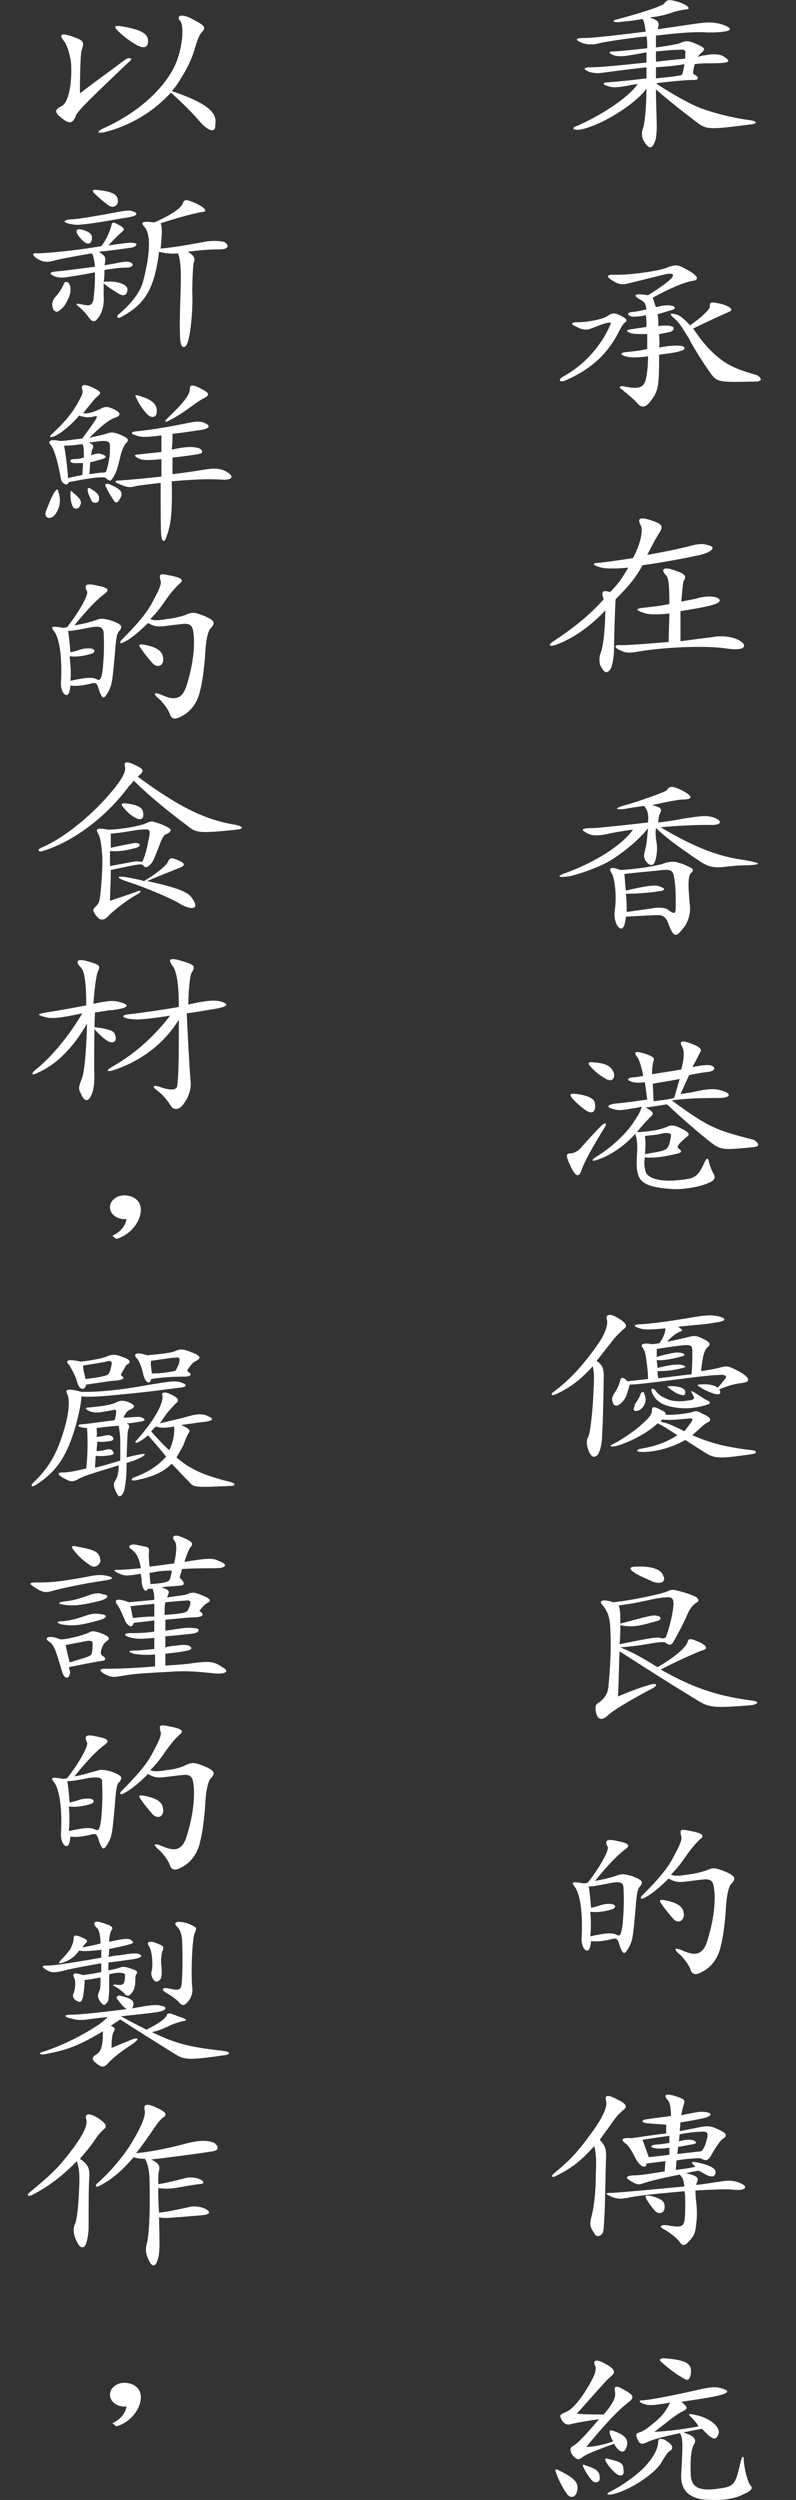 <?xml version="1.0" encoding="utf-8"?>
<!-- Generator: Adobe Illustrator 24.2.0, SVG Export Plug-In . SVG Version: 6.00 Build 0)  -->
<svg version="1.1" id="Layer_2_1_" xmlns="http://www.w3.org/2000/svg" xmlns:xlink="http://www.w3.org/1999/xlink" x="0px" y="0px"
	 viewBox="0 0 100.6 315.8" style="enable-background:new 0 0 100.6 315.8;" xml:space="preserve">
<rect x="0" y="0" width="100.6" height="315.8" fill="#333333" stroke="none"/>
<style type="text/css">
	.st0{fill:#FFFFFF;}
</style>
<g>
	<path class="st0" d="M88,15.4c-2.5-1.9-3.7-2.9-5.1-4.1c0,1.5,0.1,3.7,0.1,4.7c0,0.8-0.1,1.6-0.2,1.8c-0.4,1.1-0.8,1.1-1.5-0.1
		c-0.2-0.4-0.2-0.9-0.1-1.3c0.3-0.7,0.5-3,0.5-5.2c-1.4,2-6.1,4.9-8.6,5.2c-0.7,0-0.8-0.2-0.4-0.4c2.9-1.2,6.7-3.6,7.9-5.4
		c-0.4,0.1-0.9,0.1-1.1,0.2c-1.7,0.3-2.1,0.3-2.9,0c-0.5-0.2-0.4-0.4,0.3-0.4c1.1-0.1,2.4-0.2,4.8-0.5c0-0.5,0-1,0-1.4
		c-1.8,0.2-4.2,0.5-5.6,0.7c-0.7,0.1-1.1,0-1.6-0.1c-0.9-0.4-0.8-0.6,0.3-0.6c1.2,0,4-0.3,6.9-0.6c0-0.4,0-0.9,0-1.3
		C80.8,6.8,80,6.9,79.5,7c-1.1,0.2-1.9,0.1-2.3-0.2c-0.3-0.2-0.2-0.3,0.3-0.3c0.5,0,2.4-0.2,4.3-0.4c0-0.6,0-1.1-0.1-1.5
		c-2.1,0.2-5.5,0.7-6.1,0.9c-0.8,0.2-1.6,0.1-2.1-0.1c-0.9-0.4-0.8-0.6,0.4-0.6C75,4.8,78.4,4.4,81.6,4c-0.1-0.9-0.2-1.3-0.4-1.6
		c-1,0.2-2.1,0.3-3.1,0.4c-0.7,0-0.7-0.2-0.3-0.3c4.5-1.2,5.8-1.8,6.1-2c0.4-0.6,0.7-0.6,2-0.2c1.3,0.5,1.4,0.9,0.7,0.9
		c-0.7,0.1-1.1,0.2-1.7,0.4c-0.9,0.3-1.7,0.5-2.8,0.6c1.2,0.4,1.3,0.7,1,1.5c2.8-0.4,5.3-0.8,5.6-0.8c0.7-0.1,1.7-0.1,2.6,0.2
		c1.7,0.6,1.1,1-1.8,1c-1.5-0.1-3.3,0-6.6,0.4c0,0.3,0,0.8,0,1.5c1.4-0.2,2.6-0.4,2.9-0.5c0.9-0.4,1.2-0.4,2.3,0.1
		c1.1,0.5,1.1,0.6,0.4,1.2c-0.1,0.1-0.2,0.2-0.3,0.4C88.5,7.1,88.7,7,89,7c1-0.2,1.9-0.2,2.4,0.1C92.5,7.8,92.4,8,89.5,8
		c-0.4,0-1,0-1.7,0.1c-0.1,0.4-0.2,0.8-0.2,1.1c0,0.2,0.1,0.2,0.3,0.3c0.5,0.3,0.3,0.6-0.1,0.6c-1.3,0-3.1,0.2-4.8,0.4
		c0,0,0,0.1,0,0.1c0.9,0.6,3,1.9,4.7,2.7c1.7,0.8,4.8,1.6,7.2,1.9c0.7,0.1,0.9,0.4,0.1,0.5C89.6,16.4,89.3,16.4,88,15.4z M85.5,6.3
		c-0.6,0-1.5,0.1-2.6,0.2c0,0.4,0,0.9,0,1.3c1.6-0.2,2.8-0.3,3.7-0.4c0-0.2,0-0.4,0-0.5C86.7,6.3,86.6,6.2,85.5,6.3z M82.9,8.5
		c0,0.4,0,0.9,0,1.4c3.1-0.3,3.3-0.4,3.3-0.5c0.1-0.2,0.2-0.6,0.3-1.3C85.5,8.3,84.3,8.4,82.9,8.5z"/>
	<path class="st0" d="M77.9,42.5c-1.4,2.4-3.2,4.1-6.3,5.5c-0.9,0.4-1.1,0-0.5-0.4c3-1.6,5-4.2,6-6.5c0.2-0.4,0.1-0.4-0.4-0.3
		c-0.5,0.1-1.2,0.4-2,0.7c-0.5,0.2-1.1,0.2-1.8-0.2c-0.9-0.4-0.8-0.6,0.3-0.6c1.1,0,3.1-0.4,3.6-0.8c0.6-0.4,0.9-0.4,1.7,0
		c0.9,0.5,0.8,0.6,0.3,1C78.7,41,78.3,41.7,77.9,42.5z M82.5,37.6c0.1,0.3,0.2,0.7,0.4,1.2c0.8-0.2,1.5-0.3,1.9-0.2
		c0.6,0.1,0.7,0.4,0,0.6c-0.4,0.1-1,0.3-1.7,0.5c0.1,0.4,0.1,0.9,0.1,1.5c0.7-0.1,1.3-0.1,1.6,0c0.5,0.1,0.4,0.5,0,0.7
		c-0.4,0.1-0.9,0.2-1.5,0.3c0,0.5,0.1,1.1,0,1.7c1.1-0.2,2-0.3,2.8-0.2c0.6,0.1,0.5,0.5,0,0.6c-0.5,0.2-1.2,0.3-2.8,0.5
		c0,4.1-0.1,4.6-1.1,5.9c-0.6,0.8-1.1,0.8-1.5,0.4c-0.5-0.6-1.6-1.5-2.1-1.9c-0.5-0.3-0.2-0.5,0.2-0.4c1.9,0.4,2.5,0.2,2.8-0.8
		c0.2-0.8,0.3-1.8,0.3-3c-1.3,0.2-2.2,0.2-2.9,0c-0.6-0.2-0.6-0.4-0.1-0.5c1-0.1,2-0.2,2.9-0.4c0-0.7,0-1.3,0-1.9
		c-0.9,0-1.7,0-2-0.1c-0.7-0.2-0.7-0.4-0.1-0.5c0.7-0.1,1.3-0.2,2-0.3c0-0.6,0-1.1-0.1-1.5C81,40,80.2,40,79.9,40
		c-0.7-0.2-0.7-0.5,0-0.6c0.5,0,1.2-0.2,1.8-0.3c-0.1-0.8-0.3-1-0.7-1.2c-1.1-0.6-0.9-0.9,0.9-0.6c1.3-0.8,2.7-1.8,3-2.2
		c0.3-0.4,0.2-0.6-0.6-0.5c-0.5,0.1-4,1-4.5,1.1c-1,0.3-1.5,0.3-2.3-0.2c-1-0.6-0.8-0.8,0.1-0.8c1.8,0.1,5.9-0.5,6.7-0.9
		c1.1-0.4,1.3-0.4,2.4,0.2c1.7,0.9,1.7,1.4,0.7,1.5C86.4,35.7,84.9,36.3,82.5,37.6z M95.4,48.2c-4.7,0.1-4.8,0.1-5.7-1.2
		c-0.8-1.1-2.3-3.5-2.6-4.2c-1-1.6-1.3-2.1-1.9-2.6c-0.6-0.5-0.6-0.7,0.2-0.5c0.5,0.1,1.2,0.7,1.8,1.4c1.2-0.8,2.4-1.9,2.5-2.3
		c0-0.7,0.1-0.7,1.5-0.4c1.3,0.4,1.5,0.8,0.9,1c-0.6,0.3-1.2,0.5-4.5,2.1c0.9,1.3,1.8,2.5,3,3.5c1.5,1.3,3,1.8,5.1,2.4
		C96.3,47.8,96.4,48.2,95.4,48.2z"/>
	<path class="st0" d="M88,70.2c-1.3,0.3-4.6,0.9-6.8,1.2c-0.9,1.7-2,2.9-3.4,4.3c-0.1,1.8-0.2,5.2-0.2,6.3c0,0.9-0.2,2.2-0.5,2.6
		c-0.4,0.5-0.7,0.4-1.1-0.3c-0.3-0.4-0.3-1.3-0.1-1.8c0.4-0.9,0.6-3.7,0.6-5.4c-2.2,2.4-4.8,3.9-6.4,4.4c-0.7,0.2-0.8,0-0.3-0.4
		c2.9-1.9,4.8-3.5,6.5-5.4c-0.4-1-0.1-1.2,0.8-0.9c1.2-1.2,1.6-1.9,2.3-3.1c-1.9,0.2-3,0.1-3.4,0c-1.2-0.3-1.2-0.6-0.3-0.6
		c1.7-0.2,3-0.4,4.3-0.6c1.2-2.3,1.2-3.7,1-4.1c-0.5-0.9-0.2-1.2,1.5-0.6c1.2,0.4,1.3,0.7,0.9,1.4c-0.4,0.6-0.9,1.5-1.6,2.9
		c1.6-0.3,3.3-0.6,5.3-1.1c1.4-0.4,1.9-0.3,2.5-0.1C90.5,69.1,90.1,69.8,88,70.2z M91.7,81.9c-2.9-0.4-8.1-0.1-11,0.4
		c-1.1,0.2-1.6,0.2-2.2-0.1c-1-0.4-0.9-0.8,0-0.7c1,0,3.5-0.2,6-0.4l0.1-3.6c-2,0.2-2.8,0.1-3.3-0.1c-0.9-0.3-1-0.5-0.2-0.6
		s2.1-0.2,3.5-0.5c0-2.3-0.1-3.3-0.4-3.6c-0.8-0.8-0.3-1.2,1.2-0.6c1.2,0.4,1.4,0.7,1,1.3c-0.1,0.2-0.2,1.6-0.3,2.6
		c0.9-0.2,1.7-0.3,2.3-0.5c0.9-0.2,1.7-0.2,2.2,0c0.5,0.2,0.6,0.6-0.5,0.9c-1,0.3-2.3,0.5-4.1,0.8L86,81c1.6-0.2,3-0.4,3.9-0.5
		c1.5-0.3,3,0,3.7,0.5C94.5,81.6,94.1,82.3,91.7,81.9z"/>
	<path class="st0" d="M91.6,109.5c-1.5,0.2-2.3-0.1-3.3-0.8c-2.5-1.7-3.8-2.6-5.4-4.1c-0.1,0.7,0,1.4,0.1,2c0.1,0.6,0,1.8-0.3,2.4
		c-0.2,0.4-0.6,0.3-0.9,0c-0.4-0.5-0.5-0.8-0.3-1.5c0.3-1.1,0.3-2,0.4-2.9c-1.1,1.5-3.5,3.4-5.1,4.3c-1.5,0.8-3.8,1.6-4.9,1.8
		c-1.4,0.2-1.7,0-0.2-0.5c3.5-1.3,6.9-3.4,8.3-5.4c-1.5,0.2-2.6,0.4-3,0.5c-1.3,0.3-2.1,0.3-2.7,0c-1-0.5-0.9-0.7,0.8-0.7
		c0.4,0,4.2-0.4,6.8-0.7c0.1-1.2-0.1-1.6-0.5-2.1c-0.7,0.1-2.1,0.3-2.5,0.4c-1.2,0.1-1.4-0.1,0.5-0.6c1.7-0.5,4.8-1.6,4.9-1.8
		c0.3-0.5,0.6-0.6,2,0.1c1.3,0.7,1.3,1.1-0.1,1.1c-0.4,0-2,0.3-3.8,0.7c1.2,0.3,1.3,0.5,1,1.1c-0.1,0.1-0.2,0.6-0.2,1.1
		c1-0.1,2.2-0.3,3.2-0.5c2.7-0.4,2.9-0.4,3.9-0.1c1,0.4,1,1-0.7,0.9c-1.8,0-4,0.1-6.1,0.3c4.5,2.7,7.5,3.7,10.3,4.1
		c2.4,0.4,2.6,0.6,0.8,0.7C93.2,109.3,92.5,109.4,91.6,109.5z M87.2,114.5c0.1,1.1-0.4,2.3-0.9,2.8c-0.9,1.2-1.2,1.1-1.9-0.8
		c-0.2-0.6-0.7-0.9-1.1-0.9c-0.8,0-2.6,0.1-4.2,0.2c-0.1,1-0.3,1.5-0.6,1.5c-0.4,0-1-1-0.8-2.3c0.3-2.2-0.1-4.3-0.4-4.7
		c-0.4-0.6-0.2-0.9,1.1-0.4c2-0.1,4.7-0.5,5.7-0.9c0.7-0.2,1.2-0.2,1.7,0c0.8,0.2,1.2,0.5,1.5,0.6c0.4,0.2,0.3,0.5,0,0.7
		C87,110.7,86.9,111.5,87.2,114.5z M85.2,110.9c-0.1-0.9-0.4-1.1-1.4-1c-0.8,0.1-3.2,0.3-4.9,0.5c0.1,0.7,0.1,1.4,0.2,2.1
		c2.5-0.6,3.6-0.7,4-0.6c1.1,0.3,1.1,0.6,0.1,0.7c-1.3,0.2-2.9,0.3-4.1,0.3c0.1,0.9,0.1,1.7,0.1,2.3c1.4-0.2,2.9-0.4,3.5-0.5
		c0.7-0.1,1.5,0,1.7,0.2c0.8,0.6,1,0.6,1-0.3C85.4,113.2,85.4,111.9,85.2,110.9z"/>
	<path class="st0" d="M73.5,147.8c-0.3,0.9-0.7,1-1.4-0.5c-0.6-1.3-0.6-1.6,0-1.6c0.4,0,1-0.3,1.4-0.8c0.7-0.8,1.7-1.9,2.4-2.6
		c0.7-0.7,0.9-0.4,0.4,0.3C75.2,144.4,73.9,146.6,73.5,147.8z M74.1,140.3c-0.6-0.4-1.3-1-1.8-1.6c-0.4-0.5-0.2-0.6,0.6-0.5
		c1.5,0.2,2.3,0.6,2.3,1.3C75.3,140.4,74.9,140.8,74.1,140.3z M76.6,136.3c-0.7-0.4-1.4-0.9-2-1.6c-0.4-0.4-0.2-0.6,0.4-0.5
		c1.6,0.1,2.3,0.5,2.6,1.4C77.7,136.3,77.3,136.7,76.6,136.3z M95.3,144.9c-4,0.4-4.2,0.4-5.6-0.7c-1.4-1.1-3.5-2.9-5.4-4.7
		c-0.7,0.1-1.8,0.3-2.7,0.4c1.1,0.6,1,0.8,0.7,1.1c-0.3,0.3-1.1,1.1-1.8,2c0.1,0,0.2,0,0.4,0c1.5-0.1,2.6-0.3,3.5-0.7
		c0.4-0.2,0.8-0.2,1.6,0.2c1.2,0.6,1.2,0.8,0.8,1.1c-0.6,0.5-0.9,0.8-1.1,1.1c-0.1,0.1-0.1,0.3,0.2,0.5c0.3,0.2,0.2,0.4-0.2,0.5
		c-2,0.5-3.2,0.6-4.2,0.5c-0.1,0.5-0.1,1.2,0.1,1.8c0.2,0.8,1.7,1.3,3.9,1.1c2.4-0.2,2.7-0.4,3.6-2.4c0.2-0.4,0.4-0.5,0.5,0.1
		c0.1,0.4,0.3,1,0.6,1.5c0.2,0.4,0.2,0.8-0.6,1.1c-1,0.5-3.2,0.9-4.7,0.8c-4.1-0.3-4.6-1.1-4.4-4.3c0.1-1.2,0-1.9-0.1-2.3
		c-0.1-0.2-0.1-0.3-0.1-0.4c-1.3,1.5-3.2,2.8-4.8,3.3c-0.8,0.3-0.8,0-0.1-0.4c1.5-0.9,3.8-2.8,4.9-4.7c0.5-0.7,0.7-1.2,0.8-1.6
		c-0.5,0.1-0.9,0.2-1.1,0.2c-1.6,0.3-2,0.3-2.8,0c-0.6-0.2-0.3-0.5,0.6-0.6c0.2,0,2-0.2,4-0.5l-0.3-2.2c-0.8,0.1-1.3,0.1-1.8-0.1
		c-0.5-0.2-0.4-0.4,0.2-0.5c0.4,0,0.9-0.1,1.4-0.2c-0.2-1-0.5-2-0.7-2.3c-0.6-0.7-0.4-0.9,0.9-0.5c1.2,0.4,1.2,0.6,1.1,0.9
		c-0.1,0.3-0.2,1-0.2,1.7c1.2-0.2,2.6-0.4,3.7-0.6c0.4-1.5,0.4-2.4,0.1-2.9c-0.4-0.7,0-0.8,1.1-0.4c1.3,0.5,1.4,0.8,1.2,1.1
		c-0.2,0.4-0.5,1-1,1.9c1.5-0.3,2-0.3,2.4-0.2c0.5,0.2,0.6,0.6-0.3,0.8c-0.3,0-1.5,0.2-2.5,0.4l-1.1,2.4c0.8-0.1,1.4-0.2,1.8-0.3
		c1.8-0.4,2.7-0.4,3.5-0.1c1.1,0.3,1.2,0.9-0.5,0.9c-1.4,0-3.7,0-5.9,0.3c5,3.7,5.9,3.8,10.4,5C96,144.5,96,144.8,95.3,144.9z
		 M83.6,143.2c-0.7,0.2-1.4,0.2-2.1,0.3c0.1,0.6,0.1,1.5,0,2.3c1-0.2,1.9-0.3,2.4-0.5c0.5-0.2,0.7-0.5,0.9-1.8
		C84.9,143.2,84.5,143,83.6,143.2z M82.5,136.9l0.1,2.2c0.9-0.1,1.8-0.2,2.6-0.4l0.7-2.4C84.9,136.5,83.6,136.7,82.5,136.9z"/>
	<path class="st0" d="M76.3,173.8c0,1.2-0.1,6.2-0.2,7.3c0,1.6-0.4,2.6-0.7,2.8c-0.3,0.2-0.6,0.2-0.9-0.4c-0.4-0.8-0.4-1.6-0.2-1.9
		c0.3-0.4,0.6-3.4,0.7-5.6c0.1-1.9,0.1-2.8-0.1-3.4c-1.7,1.9-3.1,2.8-4.6,3.5c-0.6,0.3-0.8,0-0.3-0.3c2-1.5,3.7-3.3,5.7-6.2
		c0.7-1,1.2-2.3,1-2.9c-0.2-0.6,0.3-0.9,1.4-0.2c1.2,0.7,1.2,1.1,0.7,1.4c-0.2,0.2-1,0.9-1.5,1.6c-0.9,1.1-1.3,1.7-1.9,2.4
		C76.1,172.4,76.3,172.8,76.3,173.8z M87.4,178.4c0.6-0.2,0.7-0.2,1.4,0.2c1.2,0.5,1.1,0.9,0.6,1.1c-0.4,0.2-0.8,0.6-1.9,1.6
		c2.3,1,4.2,1.5,7.6,1.9c0.6,0.1,0.6,0.4-0.1,0.5c-4.3,0.6-4.7,0.6-6.2-0.4c-0.5-0.3-1.4-0.9-2.2-1.4c-1.7,1-4,1.6-5.7,1.5
		c-0.5,0-0.5-0.3,0.1-0.4c1.9-0.3,3.4-0.9,4.6-1.7c-1.2-0.8-2-1.3-2.5-1.5c-1.3,1.3-4,2.6-5.4,2.9c-0.6,0.1-0.7-0.1-0.2-0.3
		c0.7-0.3,2.5-1.5,3.3-2.2c1.4-1.2,1.6-1.6,1.6-2.1c0-0.4,0.2-0.5,1.1,0c0.5,0.2,0.7,0.4,0.6,0.6C85.4,178.8,87,178.5,87.4,178.4z
		 M79.2,176.2c-0.2,0.5-0.4,0.8-0.9,1.2c-0.4,0.3-0.8,0.2-0.9-0.4c-0.1-0.4,0-0.6,0.3-1.1c0.3-0.4,0.6-1.1,0.7-1.6
		c0.1-0.3,0.4-0.4,0.9,0.2c0.6-0.1,1.8-0.2,2.6-0.3c0-0.3,0-0.9-0.2-2.3c-0.1-0.9-0.2-1.2-0.5-1.7c-0.3-0.4,0.1-0.6,1.2-0.4
		c0.3,0,0.6-0.1,0.9-0.1c0.5-0.6,0.8-1.4,0.8-1.9c-2.3,0.2-2.8,0.2-3.5-0.1c-0.6-0.2-0.4-0.4,0.1-0.4c1.9-0.1,3.9-0.4,6.9-0.9
		c1.7-0.3,2.4-0.3,3.3-0.1c1,0.3,0.9,0.6-0.7,0.8c-1,0.2-1.8,0.2-4.5,0.5c0.6,0.4,0.6,0.5,0.3,0.6c-0.4,0.1-1.2,0.7-1.7,1.3
		c0.9-0.2,1.9-0.4,2.7-0.6c0.7-0.2,1-0.2,1.8,0.2c1.1,0.5,1,0.8,0.6,1.1c-0.4,0.4-0.6,1.1-0.8,3c1.5-0.2,2.2-0.4,2.6-0.5
		c0.7-0.2,1-0.1,2.3,0.6c1.4,0.8,1.3,1.3,0.3,1.4c-0.8,0.1-1.4,0.2-2.9,0.8c0,0.1,0.1,0.1,0.1,0.2c0.1,0.4-0.1,0.5-0.6,0.4
		c-0.7-0.2-1.6-0.6-2.1-1c-0.2-0.1-0.2-0.2,0.1-0.2c0.9-0.1,1.8,0,2.3,0.4c0.3-0.3,0.6-0.7,1-1.2c0.2-0.3-0.1-0.5-1-0.4
		c-0.7,0-2.5,0.2-7.1,0.8c-2.4,0.3-3.4,0.4-4,0.4C79.4,175.5,79.3,175.9,79.2,176.2z M80.6,178.2c-0.3,0.1-0.6,0-0.5-0.3
		c0.1-0.2,0.1-0.5,0.2-0.6c0.2-0.3,0.5-0.7,0.7-1.3c0.1-0.2,0.4-0.2,0.4,0c0.2,0.4,0.3,1,0,1.5C81.2,177.9,80.8,178.2,80.6,178.2z
		 M87.7,176.5c-0.1-0.2-0.2-0.5-0.3-0.6c-0.1-0.2,0-0.2,0.2-0.1c0.5,0.3,1.5,1,1.8,1.1c0.4,0.2,0.4,0.4,0.1,0.5
		c-1.5,0.5-2.9,0.6-4.1,0.4c-1.5-0.2-2.5-0.7-3-1.9c-0.1-0.3-0.1-0.4,0-0.5c0.1,0,0.3,0.1,0.4,0.2c0.4,0.6,0.9,0.9,1.7,1.2
		c0.5,0.2,1.5,0.3,2.5,0.1C87.5,176.9,87.8,176.7,87.7,176.5z M87.4,173.6c0.1-1.2,0.1-1.9,0.1-2.9c0-0.8-0.2-0.9-1.7-0.7
		c-0.9,0.1-2.1,0.3-2.8,0.4c0,0.3,0,0.6,0,1c2.2-0.6,2.6-0.6,3.1-0.5c0.5,0.1,0.5,0.3,0.2,0.4c-1.4,0.4-2.6,0.6-3.3,0.5
		c0,0.3,0.1,0.7,0.1,1c2-0.5,2.8-0.5,3.3-0.3c0.3,0.1,0.3,0.2-0.1,0.3c-1.1,0.3-2.1,0.4-3.2,0.4c0,0.3,0,0.6,0.1,0.9
		C85,173.9,86.4,173.7,87.4,173.6z M87.4,179.6c0.2-0.4,0.1-0.5-0.4-0.4c-2.2,0.2-2.9,0.2-3.3,0.1c-0.1,0.1-0.2,0.2-0.2,0.3
		c0.6,0.1,1.2,0.3,3,1.2C86.8,180.4,87.1,180,87.4,179.6z M84.7,175.1c1.5,0,2,0.4,1.9,0.9c-0.1,0.3-0.2,0.3-0.5,0.2
		c-0.5-0.1-1-0.4-1.6-0.9C84.3,175.2,84.3,175.1,84.7,175.1z"/>
	<path class="st0" d="M88,214.7c-4.1-2.5-7.2-4.5-9.7-6.1c-0.1,2.2-0.1,4.1-0.2,5.7c1.4-0.6,3-1.2,4.1-1.5c0.7-0.2,1,0,0.4,0.4
		c-2.3,1.2-5.1,2.8-5.9,3.6c-0.7,0.6-1.1,0.3-1.3-0.2c-0.2-0.7-0.2-1.2,0.1-1.4c0.9-0.6,1.3-1.2,1.4-2.2c0.2-2.3,0.4-4.7,0.2-7.8
		c-0.1-1.1-0.4-1.8-1-2.5c-0.4-0.4-0.1-0.8,1.4-0.3c2.1-0.2,6-1,6.9-1.4c0.4-0.2,0.7-0.2,1.1-0.1c0.8,0.2,1.8,0.5,2.4,0.8
		c0.5,0.3,0.4,0.6,0.2,0.7c-0.4,0.2-0.9,0.7-1.3,1.7c-0.2,0.5-1,2.1-1.7,3.3c-0.2,0.4-0.5,0.5-1,0.1c-0.1-0.1-0.7-0.1-1.8,0.1
		c-1.7,0.3-2.8,0.4-3.9,0.5c1.5,0.6,2.6,1.2,4.7,2.5c2.6-1.5,3.7-2.7,3.8-3.2c0.1-0.4,0.3-0.5,1.4,0c1.1,0.5,1.2,0.9,0.4,1.1
		c-0.3,0.1-2.5,1-5.2,2.4c3.9,2.2,6.9,3.3,11.4,3.9c1,0.1,1.1,0.4,0.1,0.6C90,215.8,89.6,215.7,88,214.7z M83.9,201.8
		c-0.6,0-2.2,0.4-3.7,0.7c-0.6,0.1-1.3,0.2-2,0.3c0.2,0.6,0.2,1.2,0.2,2.3c3.7-1,4.1-1.1,4.6-1c0.7,0.1,0.6,0.6-0.1,0.7
		c-2.1,0.6-2.9,0.8-4.5,0.5c0,0.6,0,1.4-0.1,2.4c4.4-0.9,4.8-0.9,5.1-0.8c0.4,0.1,0.7,0.1,0.8-0.2c0.7-2,1-3.9,0.9-4.4
		C85,201.8,84.8,201.7,83.9,201.8z M82.5,199.8c-0.6-0.3-1.7-0.7-2.4-1.2c-0.6-0.4-0.6-0.7,0.3-0.7c2-0.1,3.2,0.4,3.4,1.1
		C84.2,199.7,83.7,200.2,82.5,199.8z"/>
	<path class="st0" d="M80.3,241.4c-0.1,0.9-0.2,2.5-0.4,3.5c-0.2,0.9-0.8,1.8-1,1.8c-0.2,0-0.4-0.3-0.7-1.3
		c-0.2-0.6-0.4-0.6-1.1-0.4c-0.9,0.2-1.6,0.3-2.4,0.2c-0.1,1-0.3,1.2-0.5,1.2c-0.3,0-0.7-0.5-0.7-1.5c0.2-3.2-0.2-5.8-0.9-6.6
		c-0.4-0.5-0.2-0.6,0.4-0.5c0.3,0,0.5,0.1,0.7,0.1c0.2,0,0.4,0,0.6-0.1c1.8-2.3,2.7-4.2,2.5-4.5c-0.4-0.8-0.2-1.1,1.4-0.7
		c1.5,0.3,1.4,0.6,0.7,1.1c-0.8,0.6-2.1,1.9-3.7,3.9c1.2-0.2,2.3-0.5,2.8-0.7c0.6-0.2,0.8-0.2,1.9,0.1c1.3,0.5,1.5,0.7,0.9,1.4
		C80.5,238.7,80.4,240,80.3,241.4z M77,237.9c-1.5,0.3-2.1,0.4-2.6,0.4c0.1,0.5,0.2,1.5,0.3,2.7c0.5-0.1,0.8-0.2,1.1-0.3
		c0.6-0.2,0.9-0.2,1.3-0.2c0.7,0,0.9,0.5,0.2,0.7c-1,0.3-1.9,0.4-2.7,0.3c0.1,1.1,0.1,2.2,0,3.1c1.8-0.4,2.8-0.5,3.3-0.2
		c0.4,0.2,0.6,0.2,0.8-1.4c0.1-1.2,0.2-2.8,0.1-4.5C78.8,237.8,78.4,237.6,77,237.9z M91.7,241.7c-0.1,1.2-0.3,3-0.6,4.1
		c-0.3,1.5-1.2,2.8-2.6,3.4c-0.6,0.3-1,0.2-1.2-0.3c-0.2-0.7-1-1.7-1.5-2.1c-0.7-0.6-0.6-0.9,0.7-0.3c1.7,0.7,2.5,0.2,3-1.7
		c0.6-2,0.9-4,0.8-5.7c-0.1-1.4-0.3-1.7-1.2-1.7c-1.1,0.1-1.7,0.2-2.6,0.3c-0.8,0.1-1.3,0-2-0.4c-0.9,0.9-2,1.9-3,2.4
		c-0.5,0.3-0.7,0.1-0.3-0.3c1.6-1.6,3.2-3.3,4-5c0.9-1.6,1-2.2,0.9-2.4c-0.2-0.9-0.2-1,1.2-0.7c1.6,0.3,1.8,0.6,1.1,1.1
		c-0.3,0.3-0.9,0.9-1.8,2.2c-0.4,0.6-1,1.4-1.8,2.2c0.4,0.2,0.9,0.2,2.1,0c1-0.1,2-0.4,2.3-0.5c0.9-0.4,1.1-0.4,2.4,0.1
		c1.4,0.6,1.5,0.9,0.7,1.7C92,238.7,91.8,239.6,91.7,241.7z M85.1,242.4c-0.7-0.8-1.1-1.3-1.5-1.9c-0.4-0.5-0.2-0.6,0.7-0.4
		c1.4,0.3,2,0.8,2.1,1.5C86.6,242.6,85.7,243.1,85.1,242.4z"/>
	<path class="st0" d="M70.4,274.8c-0.7,0.4-0.9,0.1-0.2-0.4c2-1.7,2.7-2.4,4.8-5.3c1.2-1.7,1.8-3,1.6-3.7c-0.2-0.7,0.1-0.9,1.4-0.2
		c1.3,0.6,1.3,1,0.7,1.4c-0.2,0.2-0.6,0.5-1.1,1.2c-0.7,1-1.3,1.8-1.8,2.5c0.7,0.8,0.8,1.1,0.8,2.1c-0.1,2.5-0.1,5.3-0.2,7.3
		c-0.1,1.7-0.1,2-0.2,2.3c-0.3,0.6-0.9,0.6-1.1,0.1c-0.6-0.9-0.6-1.1-0.3-2.3c0.3-1.2,0.5-3,0.5-5.2c0.1-1.9,0-2.8-0.2-3.5
		C73.4,273,72.2,273.9,70.4,274.8z M81.7,268.2c-0.7-0.1-0.7-0.4,0.1-0.5c1.3-0.2,2.3-0.3,3-0.4c0-0.9-0.1-1.7-0.4-2
		c-0.6-0.7-0.3-0.9,1-0.5c1.2,0.4,1.2,0.5,1,1.1c-0.1,0.3-0.2,0.7-0.3,1.3c2-0.4,2.3-0.5,3.1-0.4c0.8,0.1,0.9,0.5-0.4,0.8
		c-0.5,0.1-1.4,0.3-2.8,0.5l-0.1,1.1c0.7-0.1,1.5-0.3,2.1-0.4c1.3-0.3,1.8-0.3,2.8,0.2c1.2,0.5,1.1,0.9,0.5,1.2
		c-0.2,0.2-0.6,0.6-1.5,2.2c-0.3,0.5-0.6,0.6-1.1,0.3c-0.2-0.1-0.4-0.1-1.5,0c-0.3,0-1,0.1-1.7,0.2l-0.1,1.2
		c0.9-0.1,1.7-0.2,2.5-0.4c-0.7-0.6-0.6-0.7,0.4-0.5c1.8,0.4,2.3,0.9,2.1,1.4c-0.1,0.4-0.5,0.4-1,0.2c-0.4-0.2-0.7-0.4-1.1-0.6
		c-0.6,0.1-1.1,0.2-1.6,0.3c1.5,0.4,1.6,0.6,1.4,1.1c0,0.1-0.1,0.2-0.1,0.4c1.1-0.1,2.1-0.3,2.9-0.4c1.1-0.2,1.8-0.2,2.7,0.2
		c1,0.4,0.7,1-1,0.8c-0.9-0.1-2.6,0-4.7,0.1c0,0.4,0,0.9,0.1,1.5c0.1,1,0.1,1.9,0,2.6c-0.1,1.3-0.3,1.7-1.1,2.5
		c-0.4,0.4-0.7,0.4-1-0.1c-0.3-0.4-1.1-1.1-2-1.6c-0.6-0.3-0.5-0.6,0.4-0.5c1.7,0.3,2,0.2,2.2-0.5c0.1-0.7,0.1-1.3,0.1-2.4
		c0-0.6,0-1-0.1-1.4c-4.5,0.4-6.1,0.6-7,0.8c-1,0.2-1.4,0.2-2.2-0.1c-0.9-0.4-0.9-0.5,0.2-0.5c1.5-0.1,3.7-0.3,9-0.8
		c-0.1-0.8-0.2-1.1-0.6-1.5c-2,0.4-3.4,0.7-4.6,1.1c-0.6,0.2-0.8,0.2-1.6-0.3c-0.7-0.4-0.6-0.6,0.2-0.7c0.9,0,1.6-0.1,4.1-0.5
		l0.1-1.3c-0.8,0.1-1.6,0.2-2.4,0.3c0,0.2-0.1,0.4-0.3,0.4c-0.3,0-0.7-0.4-1-0.9c-0.5-1-0.9-1.7-1.3-2c-0.7-0.5-0.6-0.8,0.7-0.7
		c1.5-0.2,2.6-0.4,4.4-0.6l0-1.1C83.3,268.3,82.5,268.3,81.7,268.2z M84.6,271.3c-1.3,0.2-1.7,0.1-2.1,0c-0.3-0.1-0.3-0.3,0.4-0.4
		c0.5,0,1-0.1,1.7-0.2l0-0.9c-1.6,0.2-2.7,0.4-3.4,0.5c0.3,0.8,0.5,1.4,0.8,2.2c0.9-0.1,1.7-0.2,2.6-0.3L84.6,271.3z M82.9,279.4
		c-0.5-0.5-0.9-1.1-1.2-1.6c-0.2-0.5-0.2-0.5,0.6-0.4c1.4,0.4,1.7,0.7,1.7,1.4C84,279.6,83.3,279.7,82.9,279.4z M85.8,270.5
		c0.7-0.2,1.4-0.3,1.9-0.1c0.4,0.2,0.4,0.4-0.3,0.5c-0.2,0-1,0.2-1.7,0.3l-0.1,0.9c0.8-0.1,1.7-0.2,2.6-0.3c0.4,0,0.6-0.1,0.7-0.4
		c0.2-0.3,0.3-0.7,0.5-1.4c0.1-0.7-0.1-0.8-1.1-0.7c-0.5,0-1.3,0.1-2.4,0.3L85.8,270.5z"/>
	<path class="st0" d="M71.7,315.1c-0.6-0.8-1.3-2.2-1.5-3c-0.1-0.2,0.1-0.2,0.3-0.1c2.3,1.1,2.7,1.7,2.4,2.8
		C72.7,315.5,72.1,315.6,71.7,315.1z M77.2,307.8c-0.3-0.8-0.2-0.9,0.4-0.7c1.7,0.6,1.9,1.3,1.5,2.2c-0.2,0.5-0.6,0.5-1,0.1
		c-0.2-0.2-0.4-0.5-0.5-0.7c-3,1.1-3.6,1.4-4,1.7c-0.5,0.4-0.7,0.3-1.2-0.2c-0.4-0.6-0.4-1,0-1.2c0.5-0.3,1.1-0.8,3.3-3.4
		c-1.5,0.2-2.6,0.4-3.5,0.6c-0.5,0.2-1,0-1.3-0.7c-0.2-0.4-0.1-0.5,0.6-0.8c0.8-0.3,1.8-1.5,2.7-3c1.1-1.8,1.2-2.4,1-2.9
		c-0.3-0.6,0.1-0.9,1.3-0.2c1.3,0.7,1.3,1.1,0.7,1.6c-0.6,0.5-1,1-4.3,4.7c0.9,0.1,2.3,0.1,3.4,0.1c1.2-1.4,1.6-2.2,1.4-3
		c-0.1-0.6,0.2-0.7,1.2-0.1c1.3,0.7,1.2,1,0.6,1.5c-0.8,0.6-2.3,1.9-5.4,5.7c0.7,0,2-0.2,3.4-0.7C77.3,308.1,77.3,308,77.2,307.8z
		 M74.7,313.2c-0.5-0.6-0.7-1-1-1.6c-0.1-0.3,0-0.3,0.2-0.2c1.6,0.5,1.9,0.8,1.9,1.7C75.8,313.6,75.1,313.8,74.7,313.2z M77.9,312.5
		c-0.6-0.5-1-1-1.3-1.5c-0.2-0.4-0.1-0.5,0.2-0.4c1.8,0.4,2,0.6,2,1.5C78.9,312.7,78.5,312.9,77.9,312.5z M83.5,311.2
		c-0.9,1.4-4.1,3.5-6.2,3.9c-0.7,0.1-0.7-0.1-0.1-0.4c1.1-0.5,3.4-2.1,4.3-3.1c1.1-1.2,1.7-2.3,1.7-3.3c0-0.2,0.3-0.3,0.8-0.1
		c1,0.6,1.2,1,0.7,1.4C84.5,309.6,84.1,310.2,83.5,311.2z M87.4,305.4c-0.5-0.5-0.4-0.5,0.2-0.4c2.3,0.4,3.5,1.7,3.2,2.5
		c-0.3,0.7-0.6,0.7-1.3,0.1c-0.2-0.2-0.5-0.5-0.8-0.8c-4.6,0.9-6.1,1.3-6.9,1.7c-0.7,0.3-0.9,0.3-1.2-0.3c-0.3-0.7-0.2-0.8,0.1-0.9
		c0.6-0.2,0.8-0.3,1.9-1.2c0.9-0.7,1.5-1.4,2.1-2.6c-2.3,0.4-2.8,0.4-3.5,0.1c-0.5-0.2-0.5-0.4,0.1-0.4c0.7,0,4.3-0.7,7.3-1.4
		c1.4-0.3,1.9-0.3,2.6-0.1c1,0.3,1.1,0.6-0.8,1c-0.9,0.2-2.3,0.4-4.3,0.7c0.9,0.7,0.8,0.9,0.2,1.2c-0.7,0.3-1.4,0.9-3.6,2.6
		c1.7-0.1,3.5-0.3,5.6-0.7C87.9,305.9,87.7,305.7,87.4,305.4z M86,300.2c-0.4-0.2-1.5-1-2.5-1.9c-0.2-0.2-0.1-0.4,0.4-0.4
		c2.9,0.2,3.6,0.7,3.4,2C87.1,300.8,86.9,300.8,86,300.2z M93.7,315.2c-0.8,0.4-2.1,0.6-3.1,0.6c-1.9,0-2.6-0.1-3.5-0.7
		c-0.7-0.5-1.1-1.4-1-2.7c0.2-3.6,0.2-4.4-0.1-4.9c-0.1-0.3,0.1-0.4,0.7-0.1c1,0.3,1.4,0.8,1,1.4c-0.3,0.5-0.5,1.6-0.4,3.9
		c0.1,1.4,0.9,2,3.3,1.7c2.2-0.3,2.3-0.4,3-3.4c0.2-0.8,0.4-0.9,0.4-0.2c0.1,1.3,0.5,2.7,0.8,3.1C95.2,314.3,95.1,314.6,93.7,315.2z
		"/>
	<path class="st0" d="M16.1,8c-4.1,3.9-6.4,6.1-6.5,6.6c-0.4,1-0.8,1.1-1.7,0.4c-1-0.8-1.1-1.1-0.1-1.6c0.8-0.4,1.3-2.6,1.2-5
		C9,7.2,8.4,5.5,8.1,5.2C7.4,4.4,7.7,4.1,9.1,4.6c1.5,0.5,1.6,0.7,1.2,1.8c-0.1,0.2-0.2,2.8-0.2,5.4c1.8-1.4,3.1-2.3,5.5-4.1
		c0.5-0.4,0.8-0.4,0.9-0.3C16.7,7.4,16.6,7.6,16.1,8z M25.2,15.3c-0.6-0.7-1.5-1.7-3.6-3.6c-2.3,2.5-5.2,4.2-8.4,5
		c-1,0.2-1-0.1-0.1-0.5c4.2-1.9,7.3-4.7,8.8-7.5c1.2-2.3,1.4-5.4,0.9-6c-0.6-0.7,0.1-1,1.3-0.4c1.9,1,2,1.1,1.3,1.9
		c-0.2,0.3-0.4,0.6-0.8,2c-0.2,0.8-0.9,2.4-1.5,3.3c-0.6,1-0.9,1.5-1.4,2c4.7,1.6,5.8,2.8,5.5,4.3C27.3,16.6,26.6,16.9,25.2,15.3z
		 M17.3,5.7c-0.9-0.5-1.7-1.1-2.5-1.9c-0.4-0.4-0.3-0.6,0.4-0.5c2.5,0.4,3.4,0.9,3.5,1.7C18.8,6,18.2,6.2,17.3,5.7z"/>
	<path class="st0" d="M16.5,31.3c-1.5,0.2-2.8,0.4-4,0.5c0.6,0.4,0.8,0.6,0.8,0.9c0,0.2,0,0.5-0.1,0.8c0.7-0.1,1.3-0.2,1.7-0.3
		c1.1-0.2,1.3-0.2,1.7,0c0.3,0.2,0.2,0.5-0.4,0.6c-0.9,0-1.8,0.1-3,0.3c0,0.5,0,1-0.1,1.5c1.8-0.2,3.2,0.4,3,1.1
		c-0.1,0.7-0.6,0.7-1.1,0.4c-0.8-0.5-1.3-0.8-1.9-1.3c0,0.7,0,1.3,0,1.6c0.1,1.1-0.2,2.3-0.9,3c-0.3,0.3-0.6,0.2-0.9-0.2
		c-0.5-0.7-0.9-1.1-1.4-1.5c-0.4-0.3-0.2-0.4,0.2-0.3c1.3,0.3,1.5,0.2,1.7-0.5c0.2-1.5,0.2-2.4,0.2-3.5c-1,0.2-2.1,0.4-3.5,0.6
		c-0.6,0.1-1.1,0.1-1.6-0.1c-0.7-0.3-0.7-0.5,0.1-0.6c1.3-0.1,3.3-0.4,5-0.6c-0.1-1-0.2-1.4-0.4-1.7c-2.3,0.4-3.9,0.7-4.7,0.9
		c-1,0.3-1.6,0.2-2.3-0.3c-0.6-0.4-0.5-0.7,0.1-0.6c0.7,0,3.9-0.2,8.1-0.9c0.7-0.9,1.1-1.9,1.3-2.7c0.1-0.3,0.2-0.4,0.7-0.1
		c1,0.5,1,0.7,0.6,1c-0.2,0.2-0.7,0.6-1.7,1.7c2.2-0.3,2.8-0.4,3.2-0.3C17.5,30.7,17.3,31.2,16.5,31.3z M8.6,37.8
		c-0.4,0.8-0.6,1.1-1.2,1.5c-0.2,0.2-0.6,0-0.7-0.3c-0.2-0.6-0.1-1,0.3-1.5c0.4-0.4,0.9-1.2,1.1-1.7c0.1-0.3,0.5-0.2,0.6,0
		C9,36.2,9,37,8.6,37.8z M16.5,27.4c-0.4,0.1-1.3,0.2-2.3,0.4c-2.9,0.5-4,0.6-4.6,0.6c-1.8-0.2-1.8-0.6-0.6-0.7
		c0.9,0,2.9-0.4,4.2-0.6c2.5-0.5,2.8-0.5,3.2-0.5C17.5,26.8,17.5,27.2,16.5,27.4z M10.7,30.6c-0.4-0.3-0.9-0.9-1-1.2
		C9.6,29,9.8,28.9,10.3,29c1.2,0.3,1.4,0.7,1.3,1.3C11.5,30.8,11.1,30.9,10.7,30.6z M13.8,26c-0.3-0.2-1.2-0.9-1.9-1.6
		c-0.3-0.3-0.2-0.5,0.4-0.4c2,0.2,2.6,0.6,2.6,1.4C14.9,26,14.3,26.3,13.8,26z M27.8,31.5c-1.3,0-2.5,0.1-4.1,0.3
		c0.8,0.4,1,0.9,0.8,1.3c-0.1,0.2-0.2,2.3-0.2,3.7c0.1,2.3-0.2,5.4-0.6,6.5c-0.3,0.8-0.8,0.7-0.9-0.2c-0.1-0.8-0.1-2.7,0-5.5
		c0.1-3,0.1-4.5-0.3-5.6c-0.8,0.1-1.7,0-2.4-0.2c-0.6,5-2,6.7-4.7,8.2c-0.5,0.3-0.8,0.1-0.4-0.3c1.8-1.5,2.8-3,3.1-4.2
		c0.9-3.5,1-6,0.1-6.9c-0.4-0.5-0.3-0.7,1.3-0.5c2.5-1.1,3.4-1.9,3.6-2.4c0.2-0.5,0.3-0.6,1.7,0c1.4,0.7,1.4,1.1,0.6,1.1
		c-0.5,0.1-2,0.4-5.1,1.4c0.2,0.5,0.2,1.1,0,3.2c1.2-0.1,3.2-0.4,5.8-0.9c0.7-0.1,1.8-0.1,2.3,0.1C29,31,28.9,31.5,27.8,31.5z"/>
	<path class="st0" d="M7.1,64.8c-0.6,1-1.6,0.7-1.3-0.2c0.2-0.5,0.7-1.8,1-2.3c0.4-0.6,0.5-0.6,0.6-0.1C7.7,63.1,7.6,64,7.1,64.8z
		 M7.1,55c-0.8,0.4-1,0.2-0.5-0.2c1.8-1.7,2.7-2.8,3.6-4.6c0.2-0.3,0.3-0.7,0.2-1c-0.2-0.6,0.2-0.8,1.4-0.2c1,0.5,1,0.6,0.6,1
		c-0.4,0.3-0.6,0.6-1.9,2.2c0.7,0.1,1.4-0.2,2.1-0.5c0.7-0.4,1-0.4,2,0.1c0.7,0.4,0.6,0.7,0.1,0.9c-0.7,0.2-1.6,0.8-3.4,2.6
		c0.9-0.2,1.8-0.4,2.1-0.5c0.6-0.2,0.7-0.2,1.2-0.1c0.4,0.1,0.8,0.3,1.2,0.5c0.4,0.2,0.5,0.5,0.1,0.8c-0.1,0.1-0.4,0.6-0.6,1.3
		c-0.4,1.7-0.6,2.4-1,3c-0.3,0.5-0.4,0.5-0.8,0.2c-0.2-0.2-0.3-0.2-0.7-0.2c-0.8,0-2,0.2-4.1,0.6c-0.1,0.2-0.2,0.3-0.3,0.3
		c-0.2,0-0.6-0.2-0.7-0.7c-0.5-2.8-1-4-1.3-4.3c-0.4-0.4-0.1-0.8,1.1-0.5c0.9,0,1.8-0.2,2.9-0.3c2.1-2.9,2.1-2.9,1.5-2.8
		c-0.8,0.2-1.2,0.1-1.9-0.1C9,53.7,7.7,54.7,7.1,55z M8.1,56.3c0.2,1.1,0.4,2.6,0.5,4.1c0.7-0.2,1.4-0.3,1.8-0.4l0.1-1.5
		c-0.4,0-0.8,0-1.2,0C8.7,58.4,8.8,58,9.3,58c0.5,0,1-0.1,1.3-0.2c0-1,0-1.4-0.2-1.7C9.7,56.2,8.9,56.3,8.1,56.3z M9.2,64
		c-0.2-0.4-0.3-0.9-0.3-1.6c0-0.4,0.1-0.5,0.3-0.2c1,0.8,1.2,1.2,0.9,1.7C9.9,64.4,9.3,64.3,9.2,64z M11.6,63.3
		c-0.2-0.4-0.4-0.8-0.5-1.2c-0.1-0.5,0.1-0.5,0.3-0.4c1,0.6,1.2,0.9,1.1,1.5C12.4,63.6,11.8,63.6,11.6,63.3z M12.9,59.7
		c0.4,0,0.5,0,0.6-0.4c0.4-1.4,0.4-2.2,0.4-3c0-0.5-0.3-0.6-0.9-0.6c-0.4,0-0.7,0.1-1.8,0.2c0.5,0.2,0.7,0.4,0.5,0.8
		c-0.1,0.1-0.1,0.4-0.2,0.8c0.7-0.2,1-0.3,1.4-0.1c0.6,0.2,0.6,0.4,0,0.6c-0.4,0.1-1,0.3-1.5,0.4l-0.1,1.5
		C12.1,59.8,12.6,59.7,12.9,59.7z M14.3,63.1c-0.3-0.5-0.6-0.9-0.8-1.4c-0.4-0.6-0.1-0.7,0.4-0.5c1.6,0.7,1.7,1.1,1.2,1.9
		C14.8,63.6,14.6,63.6,14.3,63.1z M25.1,56.6c0.5,0.2,0.6,0.6,0.2,0.7c-0.4,0.1-1.6,0.3-3.5,0.5c0,0.9,0,1.7,0,2.1
		c1.7-0.2,2.9-0.4,4.2-0.6c1.2-0.2,2.1-0.1,2.8,0.4c0.8,0.5,0.5,0.9-0.5,0.9c-1.7-0.1-3.2-0.1-6.6,0.2c0.1,4.1-0.1,5.5-0.7,7.1
		c-0.2,0.6-0.5,0.6-0.6-0.1c-0.1-0.4-0.1-3.5-0.1-6.8c-1.6,0.2-2.7,0.3-3.1,0.4c-0.7,0.2-1.1,0.2-2-0.2c-0.8-0.3-0.8-0.5-0.1-0.5
		c1.3-0.1,2.6-0.2,5.3-0.5c0-0.6,0-1.3,0-2.2c-2,0.2-2.5,0.1-2.9-0.1c-0.6-0.3-0.6-0.5,0.1-0.5c0.8-0.1,1.9-0.2,2.8-0.3
		c0-0.7,0-1.4,0-2.1c-2.1,0.3-2.7,0.2-3.2,0c-0.7-0.2-0.7-0.4-0.1-0.5c2.1-0.2,4.4-0.6,6.8-1.1c1-0.2,1.6-0.2,2.1,0.1
		c0.6,0.3,0.5,0.6-0.5,0.8c-0.9,0.1-1.8,0.3-3.7,0.5c0,0.6,0,1.3-0.1,2C23.5,56.4,24.3,56.4,25.1,56.6z M18.8,52.5
		c-0.6-0.5-1.2-1.4-1.6-2.3c-0.2-0.3-0.1-0.4,0.7-0.1c1.6,0.5,2,1.2,1.9,2C19.8,52.7,19.2,52.8,18.8,52.5z M24.1,51.4
		c-0.8,0.6-1.7,1.2-2.7,1.7c-0.5,0.3-0.7,0.2-0.3-0.2c2.3-2.2,2.9-3.1,2.9-3.8c0-0.5,0.3-0.6,1.6,0.1c0.9,0.5,0.9,0.7,0.2,1.1
		C25.5,50.4,24.8,50.9,24.1,51.4z"/>
	<path class="st0" d="M14.5,82.8c-0.1,0.9-0.2,2.5-0.4,3.5c-0.2,0.9-0.8,1.8-1,1.8c-0.2,0-0.4-0.3-0.7-1.3c-0.2-0.6-0.4-0.6-1.1-0.4
		c-0.9,0.2-1.6,0.3-2.4,0.2c-0.1,1-0.3,1.2-0.5,1.2c-0.3,0-0.7-0.5-0.7-1.5c0.2-3.2-0.2-5.8-0.9-6.6c-0.4-0.5-0.2-0.6,0.4-0.5
		c0.3,0,0.5,0.1,0.7,0.1c0.2,0,0.4,0,0.6-0.1c1.8-2.3,2.7-4.2,2.5-4.5c-0.4-0.8-0.2-1.1,1.4-0.7c1.5,0.3,1.4,0.6,0.7,1.1
		c-0.8,0.6-2.1,1.9-3.7,3.9c1.2-0.2,2.3-0.5,2.8-0.7c0.6-0.2,0.8-0.2,1.9,0.1c1.3,0.5,1.5,0.7,0.9,1.4
		C14.7,80.1,14.6,81.4,14.5,82.8z M11.2,79.3c-1.5,0.3-2.1,0.4-2.6,0.4c0.1,0.5,0.2,1.5,0.3,2.7c0.5-0.1,0.8-0.2,1.1-0.3
		c0.6-0.2,0.9-0.2,1.3-0.2c0.7,0,0.9,0.5,0.2,0.7c-1,0.3-1.9,0.4-2.7,0.3C8.9,83.9,9,85,8.9,86c1.8-0.4,2.8-0.5,3.3-0.2
		c0.4,0.2,0.6,0.2,0.8-1.4c0.1-1.2,0.2-2.8,0.1-4.5C13,79.2,12.6,79,11.2,79.3z M25.9,83.1c-0.1,1.2-0.3,3-0.6,4.1
		c-0.3,1.5-1.2,2.8-2.6,3.4c-0.6,0.3-1,0.2-1.2-0.3c-0.2-0.7-1-1.7-1.5-2.1c-0.7-0.6-0.6-0.9,0.7-0.3c1.7,0.7,2.5,0.2,3-1.7
		c0.6-2,0.9-4,0.8-5.7c-0.1-1.4-0.3-1.7-1.2-1.7c-1.1,0.1-1.7,0.2-2.6,0.3c-0.8,0.1-1.3,0-2-0.4c-0.9,0.9-2,1.9-3,2.4
		c-0.5,0.3-0.7,0.1-0.3-0.3c1.6-1.6,3.2-3.3,4-5c0.9-1.6,1-2.2,0.9-2.4c-0.2-0.9-0.2-1,1.2-0.7c1.6,0.3,1.8,0.6,1.1,1.1
		c-0.3,0.3-0.9,0.9-1.8,2.2c-0.4,0.6-1,1.4-1.8,2.2c0.4,0.2,0.9,0.2,2.1,0c1-0.1,2-0.4,2.3-0.5c0.9-0.4,1.1-0.4,2.4,0.1
		c1.4,0.6,1.5,0.9,0.7,1.7C26.2,80.1,26,81,25.9,83.1z M19.3,83.8c-0.7-0.8-1.1-1.3-1.5-1.9c-0.4-0.5-0.2-0.6,0.7-0.4
		c1.4,0.3,2,0.8,2.1,1.5C20.8,84,20,84.5,19.3,83.8z"/>
	<path class="st0" d="M23.8,104.4c-2.4-1.8-4.9-3.8-6.9-5.8c-0.1,0.2-0.3,0.4-0.6,0.7c-2.7,3.7-6.9,7-10.9,8.2
		c-0.6,0.2-0.7-0.2-0.2-0.4c3.5-1.5,7.3-5,9.4-7.7c1-1.3,1.3-2,1.2-2.5c-0.2-0.7,0.2-0.8,1.4-0.2c1,0.5,1.1,0.7,0.2,1.4
		c5.4,4,8.7,5.5,12.4,6.1c0.9,0.2,1.1,0.5,0.1,0.6C25.2,105.3,24.8,105.2,23.8,104.4z M20.1,106.9c-0.7,1.8-0.8,2-1.1,2.3
		c-0.5,0.5-0.7,0.4-0.9,0.1c-0.2-0.2-0.4-0.2-4.1,0.6c0,1.5-0.1,3.3-0.1,3.9c1.1-0.4,2.4-0.8,3.2-1.1c0.9-0.4,0.8,0,0.2,0.3
		c-1.6,0.9-3.1,2.2-3.5,2.6c-0.7,0.8-1.2,0.7-1.7,0c-0.4-0.6-0.4-0.7,0-1.1c0.5-0.5,0.5-0.6,0.7-2.7c0.1-1.3,0.2-3.2,0.1-4
		c-0.1-1.1-0.2-2-0.5-2.5c-0.3-0.5-0.3-0.8,1.2-0.5c1.6,0,3.7-0.4,4.6-0.7c0.9-0.4,1-0.4,1.5-0.2c0.4,0.1,0.9,0.3,1.3,0.5
		c0.6,0.3,0.8,0.5,0.2,0.9C20.7,105.4,20.5,105.8,20.1,106.9z M17.8,104.8c-0.4,0-1.3,0.2-2.7,0.4c-0.3,0-0.6,0.1-1.1,0.1
		c0,0.6,0,1.2,0,1.8c2.2-0.5,2.5-0.5,2.9-0.6c0.9-0.1,1,0.4,0.3,0.6c-1.1,0.3-2.1,0.5-3.3,0.4c0,0.8,0,1.5,0,1.9
		c2.7-0.5,3.2-0.6,3.4-0.6c0.7,0.1,0.7,0.1,0.8-0.2c0.3-0.7,0.4-1.3,0.5-1.6c0.1-0.7,0.3-1.3,0.3-1.6
		C19,104.8,18.8,104.7,17.8,104.8z M22.8,114.2c-1.3-0.8-4.7-2.2-6.9-2.9c-1.2-0.4-1.2-0.7,0-0.5c0.6,0.1,1.7,0.3,2.3,0.5
		c2-1.2,2.9-2.1,3-2.4c0.3-0.6,0.4-0.6,1.4-0.2c0.9,0.4,0.8,0.7-0.1,1c-0.2,0.1-2.3,0.9-3.9,1.6c4.2,0.9,5.3,1.5,5.7,2.2
		C25.3,114.9,24.2,115,22.8,114.2z M17.1,103.3c-0.7-0.4-1-0.7-1.5-1.3c-0.4-0.4-0.2-0.6,0.4-0.5c1.6,0.2,2.1,0.6,2.1,1.3
		C18.2,103.4,17.8,103.7,17.1,103.3z"/>
	<path class="st0" d="M14.2,127.6c-0.5,0-1.4,0.2-2.2,0.3c-0.1,2.2-0.1,6.3-0.1,7.3c0.1,1.5-0.1,2.6-0.3,3c-0.4,1-0.9,1.1-1.4-0.1
		c-0.3-0.6-0.3-0.7,0.2-2c0.2-0.6,0.5-2.6,0.6-6.8c-1.6,2.8-3.7,5.1-6.2,6.2c-0.8,0.4-0.9,0.2-0.4-0.3c2.1-1.6,4.5-4.6,6-7.2
		c-2.7,0.6-3.9,0.7-4.6,0.5c-1.2-0.3-1.1-0.4,0-0.6c0.7-0.1,3.1-0.5,5.1-0.9c0-3.3-0.3-4.3-0.6-4.7c-0.9-0.9-0.6-1.3,1-0.8
		c1.4,0.4,1.4,0.5,1,1.4c-0.1,0.4-0.3,1.3-0.5,3.9c1.9-0.4,2.4-0.4,3-0.3C16.5,126.9,16.5,127.3,14.2,127.6z M13.8,131.6
		c-0.5-0.2-1.2-0.9-1.5-1.2c-0.6-0.6-0.4-0.7,0-0.6c1.6,0.2,2.1,0.5,2.2,0.8C14.9,131.6,14.3,131.8,13.8,131.6z M26.8,127.5
		c-1.2,0.2-2.3,0.4-3.2,0.5c0.1,2.5,0.4,7.9,0.5,8.7c0.1,1.1-0.5,2.4-1.2,3.1c-0.4,0.4-1,0.4-1.3-0.1c-0.6-0.9-1-1.4-1.8-2
		c-0.6-0.4-0.5-0.7,0.4-0.4c1.4,0.5,2.1,0.4,2.2-0.1c0.2-1.7,0.2-4.2,0.2-8.4c-2,3.3-5.2,5.4-8.3,6.4c-0.7,0.2-1,0.1-0.2-0.4
		c2.5-1.4,5.1-3.5,7.4-6.5c-3.9,0.6-4.3,0.5-5.2,0.4c-1-0.2-1-0.5,0.2-0.6c0.9-0.1,3.9-0.5,6.1-0.9c0-3-0.3-4.6-0.8-5.2
		c-0.6-0.8-0.4-1.1,1.2-0.6c1.7,0.5,1.7,0.7,1.2,1.5c-0.2,0.3-0.4,2.5-0.4,4c2.6-0.6,3.5-0.6,4.4-0.3
		C28.9,126.9,28.8,127.2,26.8,127.5z"/>
	<path class="st0" d="M19,174.9c2.5-0.4,3.1-0.5,3.8-0.3c0.9,0.3,0.9,0.6-0.1,0.7c-2.4,0.3-4.6,0.6-6.9,0.8
		c-2.8,0.3-4.4,0.4-5.5,0.3c-0.1,1.2-0.3,2-0.7,3.6c-1.1,3.8-2.3,5.8-5.1,7.6c-0.5,0.3-0.7,0.1-0.3-0.3c1.9-1.8,3-3.6,3.9-6.7
		c0.7-2.3,0.7-3.9,0.4-4.5c-0.3-0.5-0.1-0.8,1.7-0.3C11.6,175.9,14.8,175.7,19,174.9z M18,179.1c0.4,0.2,0.4,0.4-0.4,0.5
		c-0.6,0.1-1.1,0.2-1.6,0.2c0.4,0.2,0.4,0.4,0.2,0.8c-0.1,0.3-0.1,1.1-0.2,3.5c1.6-0.4,2.3-0.5,2.3-0.4s-0.3,0.5-2.3,1.1
		c0,2.2-0.2,2.9-0.3,3.5c-0.3,0.8-0.7,0.9-0.9,0.4c-0.5-0.9-0.5-1.3-0.2-1.7c0.2-0.4,0.4-0.8,0.4-1.9c-3.2,1-4.4,1.3-5.2,1.8
		c-0.6,0.3-0.9,0.3-1.6-0.1c-1-0.5-1-0.8-0.3-0.8c0.7,0,1.3-0.1,3-0.5c0.2-1.7,0.2-3.8,0.1-5.1c-1.4-0.1-1.4-0.5-0.4-0.5
		c0.9-0.1,2.3-0.3,3.9-0.5c0.3-1.2,0.2-1.4-0.1-1.3c-2.1,0.4-2.3,0.4-3,0.2c-0.7-0.3-0.7-0.5-0.2-0.5c2.2-0.2,3-0.4,3.6-0.7
		c0.4-0.2,0.8-0.2,1.4,0c0.9,0.4,0.9,0.6,0.4,0.9c-0.5,0.2-0.7,0.4-1,1.1C17.3,179,17.6,178.9,18,179.1z M9.7,174.4
		c-0.2-0.7-0.7-1.5-0.9-1.9c-0.6-0.6-0.4-0.9,1.4-0.5c1-0.1,2.9-0.4,3.4-0.7c0.6-0.2,0.9-0.3,2.1,0.2c0.8,0.3,0.9,0.6,0.3,0.9
		c-0.1,0.1-0.3,0.5-0.6,1c-0.1,0.2-0.2,0.3,0,0.4c0.4,0.3,0.2,0.5-0.8,0.6c-0.5,0-1.5,0.2-3.7,0.5C10.7,175.7,10,175.7,9.7,174.4z
		 M10.8,174.2c0.8-0.1,1.7-0.2,2.4-0.4c0.6-0.1,0.7-0.4,0.9-1.4c0.1-0.4-0.1-0.6-0.7-0.4c-0.9,0.2-1.8,0.3-2.9,0.5
		C10.5,173.1,10.7,173.6,10.8,174.2z M12.2,180.4c0,0.2,0.1,0.6,0,1.1c0.1,0,0.4,0,0.8-0.1c0.7-0.2,1.1-0.1,1.3,0.2
		c0.1,0.2,0,0.3-0.2,0.4c-0.6,0.1-1.2,0.2-1.8,0.1l-0.1,1.2c0.2,0,0.5,0,0.9-0.1c0.7-0.2,1-0.2,1.2,0.2c0.1,0.2,0.1,0.3-0.2,0.4
		c-0.7,0.1-1.2,0.2-2,0.1l-0.1,1.5c0.9-0.2,1.9-0.5,3.2-0.9c0-0.6,0-1.4,0-2.3c0-1-0.1-1.5-0.2-2.1
		C13.7,180.2,12.8,180.3,12.2,180.4z M23.5,179c1.6-0.5,2.3-0.4,3,0c0.5,0.2,0.4,0.5-0.6,0.6c-0.9,0.1-2.1,0.3-3,0.4
		c1.1,0.5,1.2,0.7,0.9,1.1c-0.1,0.1-0.4,0.8-0.6,1.4c-0.3,0.6-0.6,1.1-0.9,1.6c1.5,1.3,3.1,2.2,6.8,3.1c0.7,0.2,0.7,0.5,0.1,0.5
		c-4.3,0.2-4.7,0.2-5.2-0.4c-0.9-0.9-1.8-1.9-2.3-2.4c-1.1,1.1-2.5,1.7-4.6,2.1c-0.6,0.1-0.6-0.2-0.1-0.4c1.9-0.7,3-1.5,4-2.6
		c-0.9-1.1-1.5-1.8-2.3-2.7c-0.3,0.3-0.7,0.6-1.1,0.8c-0.4,0.3-0.7,0.1-0.3-0.2c3-3.4,3.4-5.2,3.2-5.7c-0.1-0.2,0.2-0.5,1-0.1
		c1.1,0.5,1.2,0.8,0.7,1.2c-0.1,0.1-0.4,0.4-1,1.1c-0.4,0.5-0.7,1-1,1.4C21,179.6,22.4,179.3,23.5,179z M18.1,173.6
		c-0.2-0.9-0.5-1.7-0.8-2c-0.5-0.5-0.2-0.9,1.3-0.4c2.1-0.2,3.1-0.3,3.7-0.6c0.6-0.2,0.9-0.2,2.1,0.3c1,0.4,1,0.7,0.4,1
		c-0.4,0.2-0.6,0.4-1,1c-0.1,0.1-0.2,0.3,0,0.4c0.5,0.3,0.4,0.6-0.6,0.6c-1.6,0-2.8,0.1-4.1,0.3C19,174.9,18.4,174.8,18.1,173.6z
		 M19.2,173.5c0.9,0,1.9-0.1,2.8-0.3c0.2,0,0.3-0.2,0.6-0.9c0.2-0.7,0.1-0.9-0.4-0.8c-0.5,0-1.7,0.2-3.1,0.4
		C19,172.3,19.1,172.7,19.2,173.5z M19.7,180.2c-0.2,0.2-0.4,0.4-0.6,0.6c0.6,0.7,1.5,1.7,2.3,2.4c0.5-1,0.7-2.3,0.6-3
		C20.9,180.4,20.3,180.4,19.7,180.2z"/>
	<path class="st0" d="M12.9,199.7c-2,0.3-4.6,0.8-6.4,1.3c-0.8,0.2-1.1,0.2-2.3-0.6c-0.6-0.4-0.4-0.5,0.4-0.5c1.5,0,2.5,0,6.3-0.7
		c1.4-0.3,2-0.3,2.8-0.1C14.4,199.3,14.4,199.5,12.9,199.7z M8.8,211.5c-0.1,0.6-0.7,0.7-1-0.5c-0.8-2.7-1-3.3-1.7-3.7
		c-0.4-0.3-0.2-0.6,0.6-0.5c0.5,0.1,0.6,0.2,1,0.3c1.3-0.1,3-0.6,3.6-0.9c0.3-0.2,0.7-0.2,1.7,0.2c0.9,0.4,0.9,0.6,0.5,0.9
		c-0.4,0.3-0.5,0.5-0.7,1.1c-0.1,0.4-0.1,0.6,0.2,0.8c0.4,0.2,0.4,0.6-0.1,0.6c-1.3,0.2-2.7,0.5-4.2,0.8
		C8.9,211.3,8.9,211.4,8.8,211.5z M12.4,204.7c-2.4,0.7-3.4,0.7-4.6,0.5c-0.7-0.2-0.7-0.4,0.1-0.4c1-0.1,1.8-0.3,2.9-0.7
		c0.9-0.3,1.4-0.3,1.9-0.2C13.7,204,13.6,204.4,12.4,204.7z M12.7,202.2c-2.4,0.6-3.5,0.7-4.7,0.5c-0.7-0.1-0.7-0.3,0.1-0.4
		c0.9-0.1,1.5-0.2,2.9-0.7c1-0.4,1.5-0.4,2-0.2C13.9,201.5,13.7,201.9,12.7,202.2z M8.8,210c2.3-0.7,2.8-0.8,2.8-1.2
		c0.1-0.4,0.1-0.8,0.1-1.2c0-0.3-0.2-0.4-0.8-0.3c-1.5,0.3-2.1,0.4-2.6,0.5C8.4,208.4,8.6,209.2,8.8,210z M11.5,197.8
		c-0.9-0.6-1.5-1.1-2.2-2c-0.4-0.5-0.2-0.6,0.6-0.4c2.1,0.4,2.7,0.6,2.8,1.8C12.6,197.7,12,198.1,11.5,197.8z M16.9,205
		c-0.1,0.4-0.3,0.5-0.5,0.4c-0.2-0.1-0.5-0.4-0.6-0.7c-0.6-1.4-0.7-1.6-1-2c-0.4-0.6-0.1-0.9,1.5-0.3c1.1-0.1,2.2-0.2,3.2-0.3
		c0-0.8-0.1-1-0.2-1.4c-0.2,0-0.4,0-0.6,0c-0.2,0.3-0.3,0.3-0.4,0.2c-0.3-0.3-0.4-0.8-0.4-1.3c0-0.3-0.1-0.5-0.1-0.8
		c-1.9,0.3-2,0.3-2.9-0.1c-0.6-0.3-0.6-0.4,0.1-0.4c0.8,0,1.7-0.1,2.8-0.2c-0.2-1.2-0.5-1.9-1.2-2.4c-0.5-0.3-0.2-0.6,0.3-0.6
		c0.3,0,1,0.2,1.6,0.3c0.3,0.1,0.4,0.2,0.3,0.9c0,0.2,0,0.6,0.1,1.6c0.9-0.1,1.5-0.2,3.1-0.4c0.4-1.7,0.3-2.5,0.1-2.8
		c-0.5-0.6-0.1-0.9,0.7-0.6c1.5,0.6,1.6,0.8,1.4,1.2c-0.3,0.3-0.5,0.8-0.9,2c3.1-0.5,3.6-0.5,4.4-0.1c1.1,0.4,1,0.9-0.5,0.9
		c-1,0-2.7,0-4.2,0.1c-0.1,0.4-0.2,0.7-0.3,1.1c0.7,0.6,0.7,1,0,1c-0.9,0.1-1.6,0.1-2.3,0.2c0.9,0.3,1,0.5,0.9,0.8
		c-0.1,0.2-0.1,0.4-0.2,0.5c1.3-0.2,2.3-0.3,2.5-0.4c0.7-0.3,0.9-0.3,1.9,0.1c1.2,0.5,1.2,0.7,0.7,1c-0.4,0.2-0.7,0.6-1,1
		c0.6,0.4,0.6,0.7-0.4,0.8c-1.1,0-2.5,0.2-3.9,0.3v1.4c0.6-0.1,1.3-0.2,2-0.3c0.7-0.1,1.1-0.1,1.9,0c0.5,0.1,0.5,0.6-0.8,0.7
		c-1,0.1-1.8,0.2-3.1,0.3v1.4c0.4-0.1,0.8-0.2,1.2-0.2c0.7-0.1,1.3-0.2,1.8,0c0.4,0.2,0.4,0.5-0.2,0.6c-0.5,0.1-0.9,0.2-2.8,0.4v1.5
		c1.6-0.1,2.9-0.2,3.4-0.3c2.2-0.3,2.8-0.2,3.8,0.5c0.8,0.4,0.7,0.9-0.9,0.8c-1.8-0.2-3.7-0.4-6-0.2c-4.1,0.2-4.5,0.3-5.8,0.5
		c-1.1,0.2-1.4,0.2-2.3-0.3c-0.6-0.4-0.5-0.6,0.1-0.6c0.6,0,3.2,0,6.4-0.3l0-1.5c-1.3,0.1-2.2,0-2.7-0.1c-0.7-0.2-0.7-0.4-0.1-0.4
		c0.8,0,1.7-0.1,2.7-0.2v-1.4c-2,0.2-2.5,0.1-3.2-0.1c-0.7-0.2-0.6-0.5,0.1-0.5c0.7,0,2,0,3.1-0.2l0-1.4
		C18.6,204.8,17.8,204.9,16.9,205z M19.5,202.6c-1.1,0.1-2.2,0.2-3,0.3c0.1,0.5,0.2,1.1,0.3,1.5c0.8-0.1,1.7-0.2,2.7-0.2
		C19.5,203.5,19.5,203,19.5,202.6z M18.9,198.7c0,0.4,0.1,0.9,0.1,1.4c1.9-0.1,2.4-0.3,2.5-0.7c0.1-0.4,0.2-0.7,0.2-1
		C20.5,198.4,19.9,198.5,18.9,198.7z M20.8,204c2.6-0.2,2.8-0.3,3-0.7c0.5-1.1,0.3-1.2-0.5-1.1c-0.3,0-1.3,0.1-2.4,0.2
		C20.8,202.8,20.8,203.3,20.8,204z"/>
	<path class="st0" d="M14.5,228.2c-0.1,0.9-0.2,2.5-0.4,3.5c-0.2,0.9-0.8,1.8-1,1.8c-0.2,0-0.4-0.3-0.7-1.3
		c-0.2-0.6-0.4-0.6-1.1-0.4c-0.9,0.2-1.6,0.3-2.4,0.2c-0.1,1-0.3,1.2-0.5,1.2c-0.3,0-0.7-0.5-0.7-1.5c0.2-3.2-0.2-5.8-0.9-6.6
		c-0.4-0.5-0.2-0.6,0.4-0.5c0.3,0,0.5,0.1,0.7,0.1c0.2,0,0.4,0,0.6-0.1c1.8-2.3,2.7-4.2,2.5-4.5c-0.4-0.8-0.2-1.1,1.4-0.7
		c1.5,0.3,1.4,0.6,0.7,1.1c-0.8,0.6-2.1,1.9-3.7,3.9c1.2-0.2,2.3-0.6,2.8-0.7c0.6-0.2,0.8-0.2,1.9,0.1c1.3,0.5,1.5,0.7,0.9,1.4
		C14.7,225.4,14.6,226.8,14.5,228.2z M11.2,224.6C9.7,224.9,9,225,8.5,225c0.1,0.5,0.2,1.5,0.3,2.7c0.5-0.1,0.8-0.2,1.1-0.3
		c0.6-0.2,0.9-0.2,1.3-0.2c0.7,0,0.9,0.5,0.2,0.7c-1,0.3-1.9,0.4-2.7,0.3c0.1,1.1,0.1,2.2,0,3.1c1.8-0.4,2.8-0.5,3.3-0.2
		c0.4,0.2,0.6,0.2,0.8-1.4c0.1-1.2,0.2-2.8,0.1-4.5C13,224.6,12.6,224.4,11.2,224.6z M25.9,228.5c-0.1,1.2-0.3,3-0.6,4.1
		c-0.3,1.5-1.2,2.8-2.6,3.4c-0.6,0.3-1,0.2-1.2-0.3c-0.2-0.7-1-1.7-1.5-2.1c-0.7-0.6-0.6-0.9,0.7-0.3c1.7,0.7,2.5,0.2,3-1.7
		c0.6-2,0.9-4,0.8-5.7c-0.1-1.4-0.3-1.7-1.2-1.7c-1.1,0.1-1.7,0.2-2.6,0.3c-0.8,0.1-1.3,0-2-0.4c-0.9,0.9-2,1.9-3,2.4
		c-0.5,0.3-0.7,0.1-0.3-0.3c1.6-1.6,3.2-3.3,4-5c0.9-1.6,1-2.2,0.9-2.4c-0.2-0.9-0.2-1,1.2-0.7c1.6,0.3,1.8,0.6,1.1,1.1
		c-0.3,0.3-0.9,0.9-1.8,2.2c-0.4,0.6-1,1.4-1.8,2.2c0.4,0.2,0.9,0.2,2.1,0c1-0.1,2-0.4,2.3-0.6c0.9-0.4,1.1-0.4,2.4,0.1
		c1.4,0.6,1.5,0.9,0.7,1.7C26.2,225.5,26,226.3,25.9,228.5z M19.3,229.2c-0.7-0.8-1.1-1.3-1.5-1.9c-0.4-0.5-0.2-0.6,0.7-0.4
		c1.4,0.3,2,0.8,2.1,1.5C20.8,229.4,20,229.9,19.3,229.2z"/>
	<path class="st0" d="M18.4,253.4c0.8-0.1,1.5-0.2,2.1,0c0.6,0.1,0.7,0.6-0.8,0.8c-0.7,0.1-2.5,0.3-4.4,0.5c1.2,0.7,2.3,1.2,3.2,1.7
		c1.8-0.9,2.5-1.5,2.6-1.9c0.1-0.2,0.2-0.3,1.4,0.2c1.2,0.4,1.2,0.5,0.7,0.6c-0.6,0.1-1.3,0.4-1.6,0.5c-1,0.5-1.5,0.7-2.4,0.9
		c3.3,1.6,5,1.9,9.2,2.4c0.7,0.1,0.7,0.4,0.1,0.5c-4.9,0.7-5.2,0.6-6.5-0.2c-2.4-1.5-4.5-2.8-6.8-4.3c-0.3,0.2-0.6,0.4-1.2,0.8
		c0.5,0.2,0.6,0.4,0.4,0.7c-0.2,0.3-0.3,0.8-0.3,2.1c0.9-0.4,1.5-0.6,2.4-1c1-0.4,1.3-0.2,0.1,0.6c-1.4,0.9-2.5,1.8-3,2.4
		c-0.5,0.5-0.8,0.5-1.6-0.2c-0.4-0.4-0.4-0.6,0.2-1c0.6-0.4,0.8-1,0.8-2.9c-3,1.8-4.6,2.4-7.4,2.9c-0.7,0.1-0.7-0.2-0.2-0.3
		c2.5-0.8,5-2.1,6.7-3.2c0.8-0.5,1.2-0.9,1.5-1.2c-1,0.1-2,0.2-2.5,0.3c-0.8,0.1-1.4,0.1-2-0.1C8,254.8,8,254.5,9,254.5
		c1.1,0,3.8-0.3,7-0.7c-0.3-0.2-0.7-0.6-1.2-1.3c-0.2-0.2,0.1-0.5,0.4-0.4c1.7,0.4,1.9,0.8,1.5,1.6
		C17.3,253.6,17.8,253.5,18.4,253.4z M8,247.9c-0.6,0.2-0.7,0.1-0.3-0.3c0.5-0.5,0.9-1,1.2-1.4c0.2-0.5,0.4-0.8,0.4-1.3
		c0-0.4,0.2-0.5,0.7-0.3c1.1,0.4,1.1,0.6,0.9,0.8c-0.1,0.1-0.3,0.3-0.5,0.6c0.5-0.1,1.2-0.2,2.3-0.5c0-1.1-0.2-1.8-0.5-2
		c-0.5-0.5-0.3-0.9,0.4-0.7c1.5,0.4,1.8,0.7,1.5,1c-0.1,0.1-0.3,0.7-0.3,1.5c1.7-0.4,2.5-0.5,2.8-0.2c0.3,0.2,0.3,0.4-0.2,0.5
		c-1,0.3-1.7,0.4-2.6,0.6c0,0.3,0,0.6-0.1,1c0.5-0.1,1-0.2,1.4-0.2c1.7-0.3,2.3-0.3,2.6-0.1c0.3,0.2,0.2,0.4-0.9,0.6
		c-0.9,0.1-2,0.3-3.1,0.4c0,0.4,0,0.7,0,1c0.5-0.1,1-0.2,1.3-0.3c0.5-0.2,0.8-0.2,1.6,0.1c0.7,0.2,0.8,0.4,0.7,0.6
		c-0.2,0.2-0.2,0.5-0.2,0.9c0,0.8-0.2,1.3-0.5,1.6c-0.3,0.4-0.6,0.4-0.9,0c-0.3-0.3-0.7-0.6-1.2-0.9c-0.3-0.1-0.3-0.2,0.1-0.2
		c0.8,0.1,1,0,1.1-0.3c0.1-0.4,0.1-0.6,0.1-0.9c0-0.2-0.2-0.3-0.9-0.3c-0.3,0-0.7,0.1-1.1,0.2c0,0.8,0,1.5,0,1.8
		c0,0.8-0.1,1.3-0.1,1.5c-0.4,0.7-0.6,0.7-1,0.2c-0.4-0.6-0.4-0.9-0.1-1.5c0.1-0.2,0.1-0.7,0.1-1.6c-0.6,0.1-1.5,0.3-2,0.3
		c0,0.8-0.1,1.4-0.2,2.1c-0.2,0.8-0.4,0.8-0.9,0.5c-0.3-0.2-0.5-0.6-0.3-0.9c0.2-0.4,0.3-1.5,0.1-1.9c-0.3-0.6-0.1-0.8,1.1-0.4
		c0.7-0.1,1.5-0.2,2.3-0.4c0-0.3,0-0.7,0-1.1c-1.7,0.3-3.9,0.7-5,1c-1,0.2-1.4,0.2-2-0.2c-0.6-0.4-0.5-0.5,0.1-0.5
		c0.9,0,2.9-0.3,6.9-1c0-0.3,0-0.7,0-1c-1.7,0.2-2.3,0.2-2.8,0.1C9.5,247.1,8.9,247.6,8,247.9z M20.4,248.4c0.1,1.1,0,1.5-0.2,1.7
		c-0.3,0.3-0.5,0.3-0.8,0c-0.2-0.3-0.4-0.8-0.2-1.2c0.1-0.5,0.1-2.4-0.4-3.1c-0.3-0.4,0-0.7,0.8-0.4c1.1,0.4,1.1,0.5,1,0.9
		C20.4,246.6,20.3,247.6,20.4,248.4z M24.6,243.4c0.2,0.1,0.3,0.2,0,0.8c-0.1,0.3-0.2,0.7-0.3,2.3c-0.1,1.5-0.1,3.9,0,4.6
		c0.1,0.7-0.2,1.5-0.8,2c-0.3,0.3-0.6,0.2-0.9-0.2c-0.2-0.2-0.6-0.6-1.8-1.3c-0.4-0.3-0.3-0.6,0.6-0.4c1.2,0.3,1.4,0.1,1.5-0.3
		c0.2-0.7,0.2-4.4,0.1-6c-0.1-0.8-0.3-1.2-0.6-1.5c-0.5-0.5-0.2-0.7,0.6-0.6C23.7,242.9,24.3,243.2,24.6,243.4z"/>
	<path class="st0" d="M12,270.3c-0.6,0.9-1.3,1.7-1.9,2.4c1,0.7,1.2,1.1,1.2,2.2c-0.1,1.2-0.1,2.8-0.1,6.4c0,0.9-0.2,1.9-0.4,2.3
		c-0.2,0.4-0.6,0.4-0.9-0.1c-0.5-0.8-0.8-1.8-0.4-2.6c0.2-0.5,0.4-1.9,0.5-4.4c0.1-1.8,0-2.7-0.3-3.5c-1.9,2-3.9,3.4-5.7,4.3
		c-0.5,0.2-0.7,0-0.2-0.4c2.9-2.4,3.7-3.2,5.5-5.6c1.3-1.8,1.8-2.9,1.6-3.6c-0.2-0.6,0.2-0.9,1.4-0.2c1.2,0.8,1.2,1.1,0.9,1.4
		C12.9,269.2,12.5,269.5,12,270.3z M26.6,271.8c-1.2,0.2-4.3,0.6-5.9,0.8c-0.6,0.1-1.1,0.1-1.6,0.2c1.1,0.5,1.1,0.9,1,1.4
		c-0.1,0.3-0.1,0.7-0.1,1.7c0.8-0.1,1.6-0.3,3.6-0.8c0.5-0.1,1.3,0,1.7,0.2c0.6,0.3,0.5,0.6-0.1,0.6c-0.9,0.1-1.9,0.3-3.1,0.5
		c-0.8,0.1-1.5,0.1-2.1,0c0,0.8,0,1.8,0.1,3.1c1-0.1,2-0.3,3.8-0.7c0.7-0.2,1.6,0,2,0.2c0.8,0.4,0.6,0.7-0.1,0.8
		c-0.9,0.1-2.4,0.2-3.6,0.3c-1.1,0.1-1.7,0.1-2.1,0c0.1,4.2,0.1,4.7-0.3,5.7c-0.2,0.5-0.6,0.5-0.9-0.1c-0.6-1.1-0.5-1.7-0.3-2.5
		c0.2-0.8,0.4-3.3,0.3-7.6c0-1.5-0.3-2.5-0.6-2.9c-0.7,0-1.1-0.1-1.4-0.2c-1.4,1.6-2.7,2.8-4.3,3.6c-0.5,0.3-0.7,0-0.2-0.4
		c1.4-1.2,3.4-3.5,4.4-5.3c1.2-2,1.6-3.2,1.5-3.8c-0.2-0.7,0.1-1,1.4-0.4c1.3,0.6,1.5,0.9,0.9,1.3c-0.3,0.2-0.7,0.7-1.1,1.3
		c-0.8,1.2-1.6,2.3-2.3,3.2c2.1-0.2,4.8-0.8,6.6-1.3c1.3-0.3,2.3-0.4,3.3,0C27.8,271.3,27.6,271.7,26.6,271.8z"/>
	<path class="st0" d="M14.2,156.1c0.9-0.4,1.6-1.1,1.8-2.1c-0.1,0-0.2,0-0.3,0c-0.9,0-1.8-0.6-1.8-1.5c0-0.9,0.9-1.5,1.8-1.5
		c1.2,0,2.1,0.7,2.1,1.8c0,1.5-1.3,3.2-3.1,3.7L14.2,156.1z"/>
	<path class="st0" d="M14.2,306.1c0.9-0.4,1.6-1.1,1.8-2.1c-0.1,0-0.2,0-0.3,0c-0.9,0-1.8-0.6-1.8-1.5c0-0.9,0.9-1.5,1.8-1.5
		c1.2,0,2.1,0.7,2.1,1.8c0,1.5-1.3,3.2-3.1,3.7L14.2,306.1z"/>
</g>
</svg>
